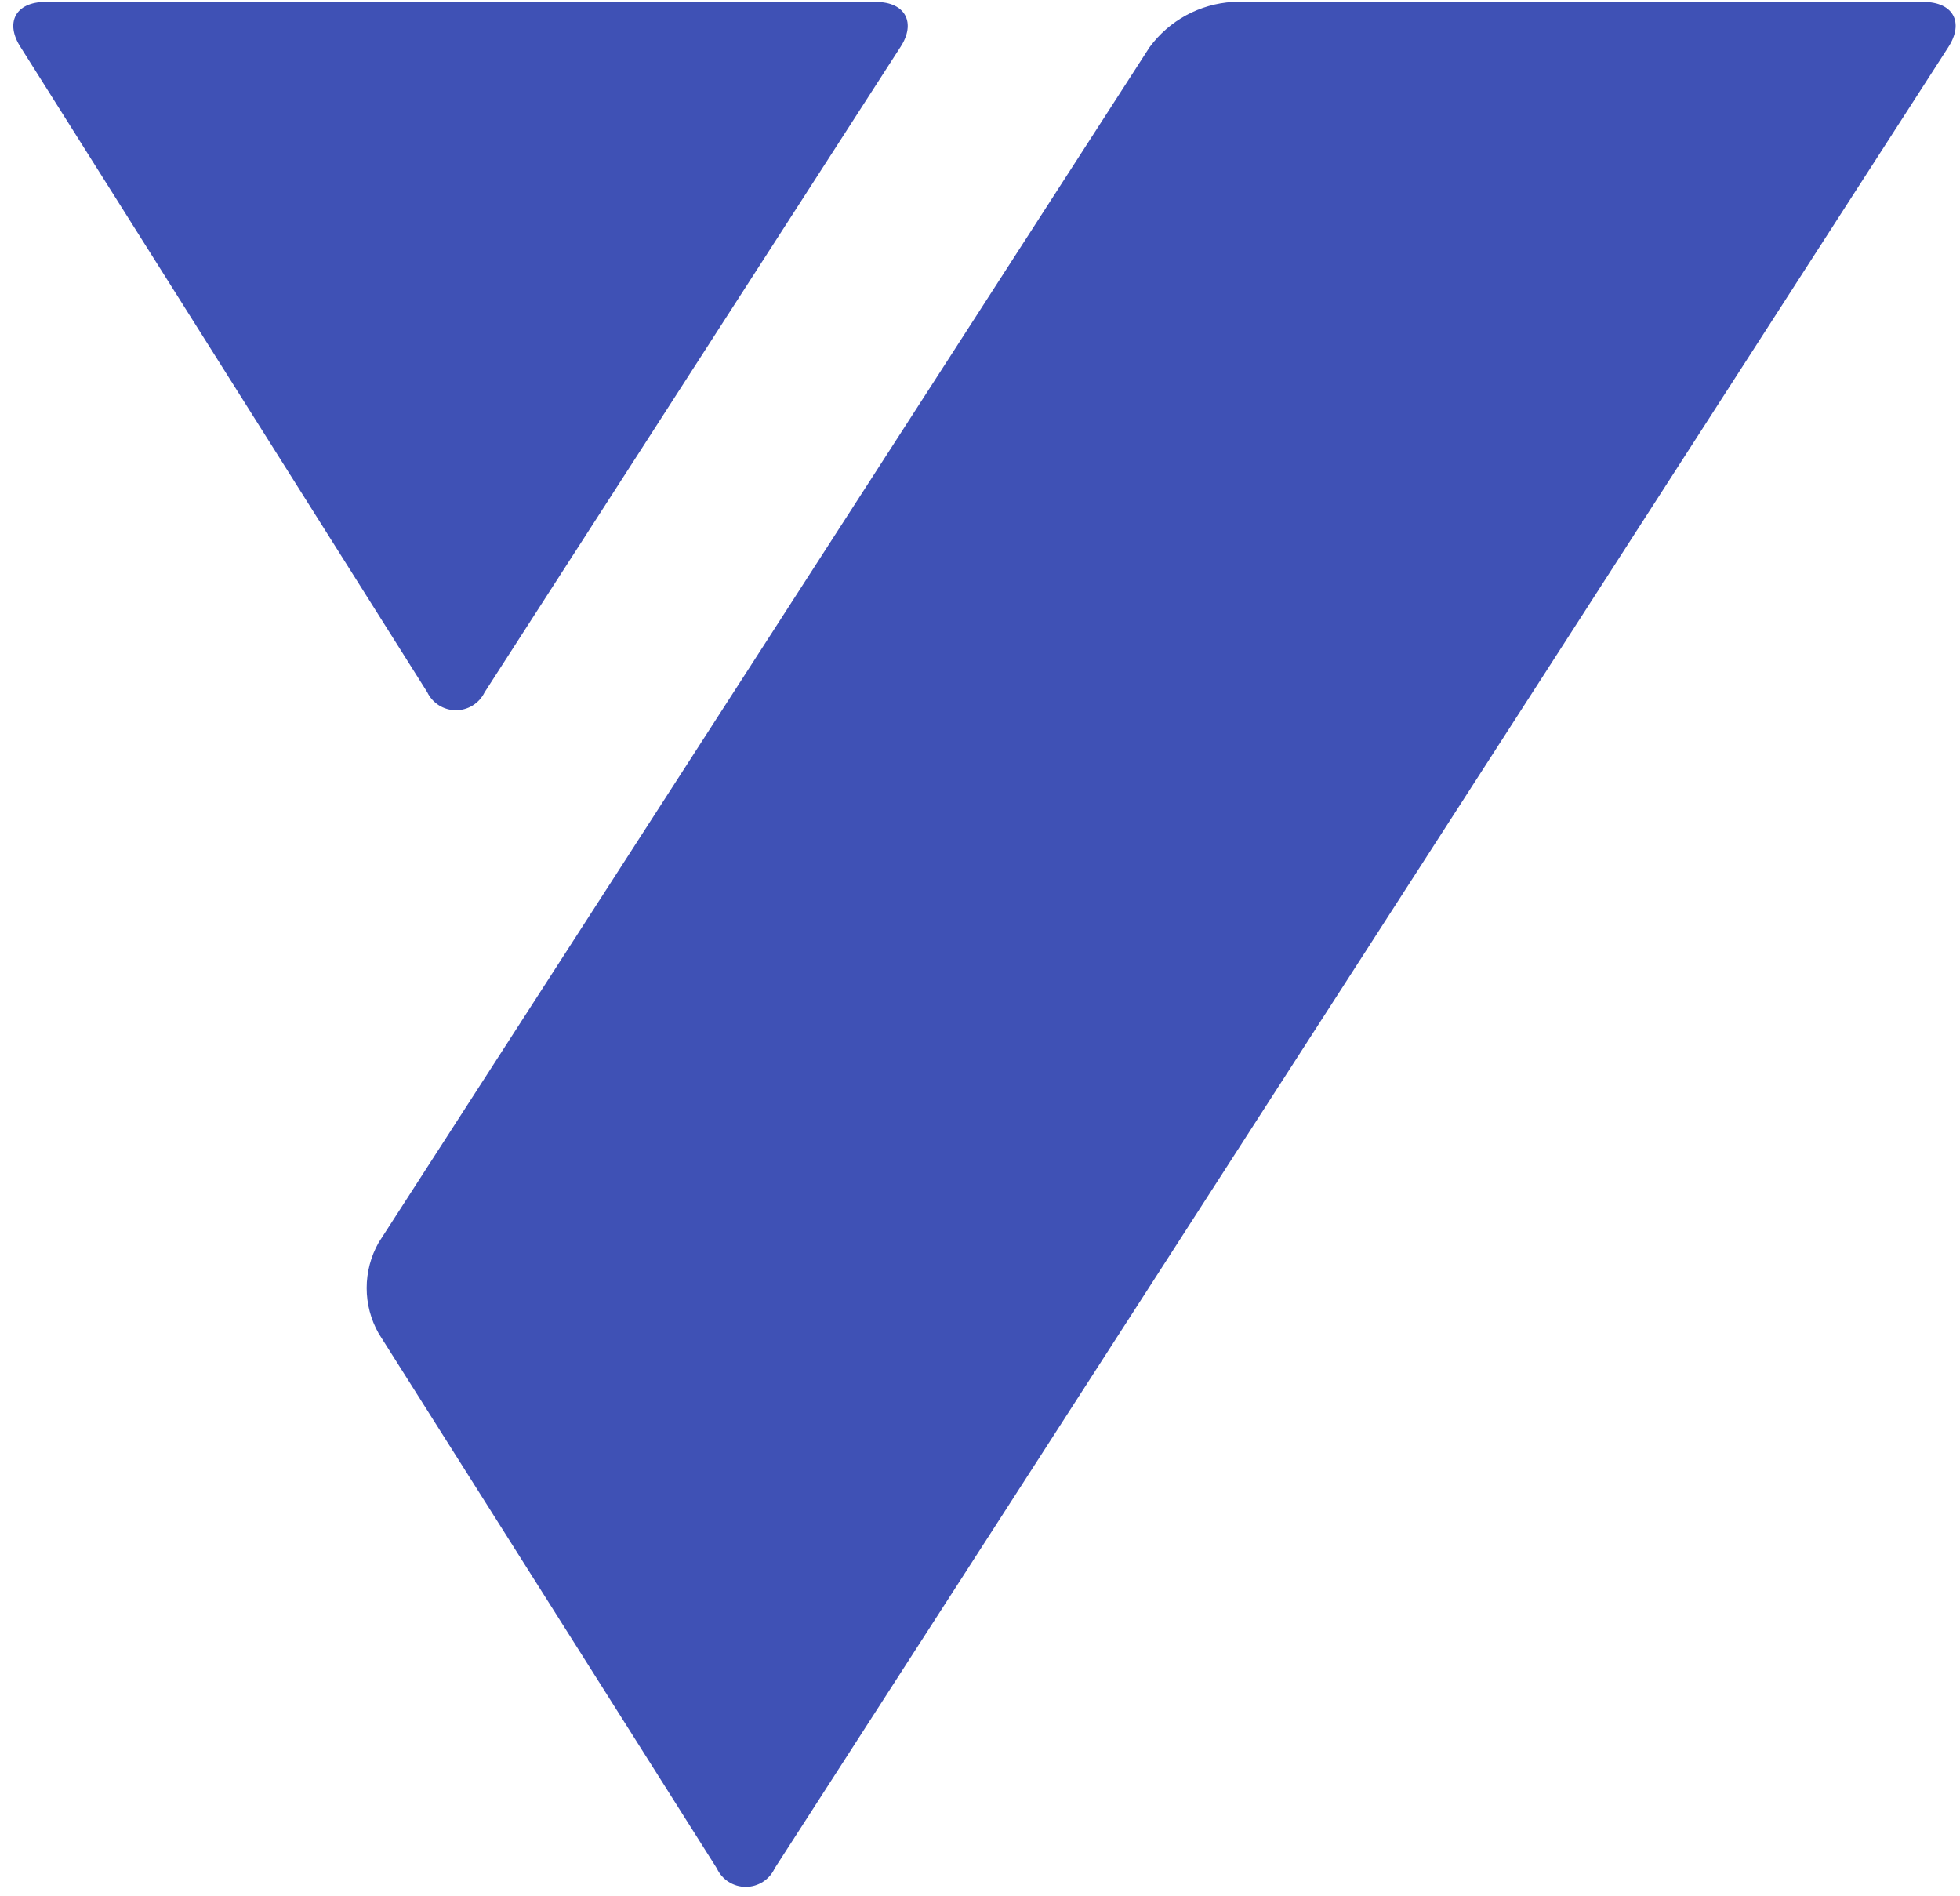 <svg width="61" height="59" viewBox="0 0 61 59" fill="none" xmlns="http://www.w3.org/2000/svg">
<path d="M59.865 0.061H38.366C37.858 0.091 37.363 0.233 36.915 0.476C36.468 0.719 36.08 1.058 35.778 1.468L11.783 38.668C11.54 39.099 11.412 39.585 11.412 40.08C11.412 40.575 11.54 41.061 11.783 41.491L22.309 58.139C22.388 58.311 22.515 58.457 22.675 58.559C22.834 58.661 23.02 58.716 23.209 58.716C23.399 58.716 23.584 58.661 23.744 58.559C23.904 58.457 24.031 58.311 24.11 58.139L60.636 1.468C61.136 0.696 60.788 0.061 59.865 0.061Z" fill="#3F51B5"/>
<path d="M15.081 21.544L28.021 1.468C28.52 0.712 28.18 0.061 27.264 0.061H1.407C0.492 0.061 0.136 0.704 0.651 1.483L13.295 21.536C13.376 21.705 13.502 21.847 13.659 21.947C13.817 22.047 13.999 22.1 14.186 22.101C14.372 22.102 14.555 22.05 14.714 21.951C14.872 21.853 14.999 21.712 15.081 21.544Z" fill="#3F51B5"/>
</svg>
